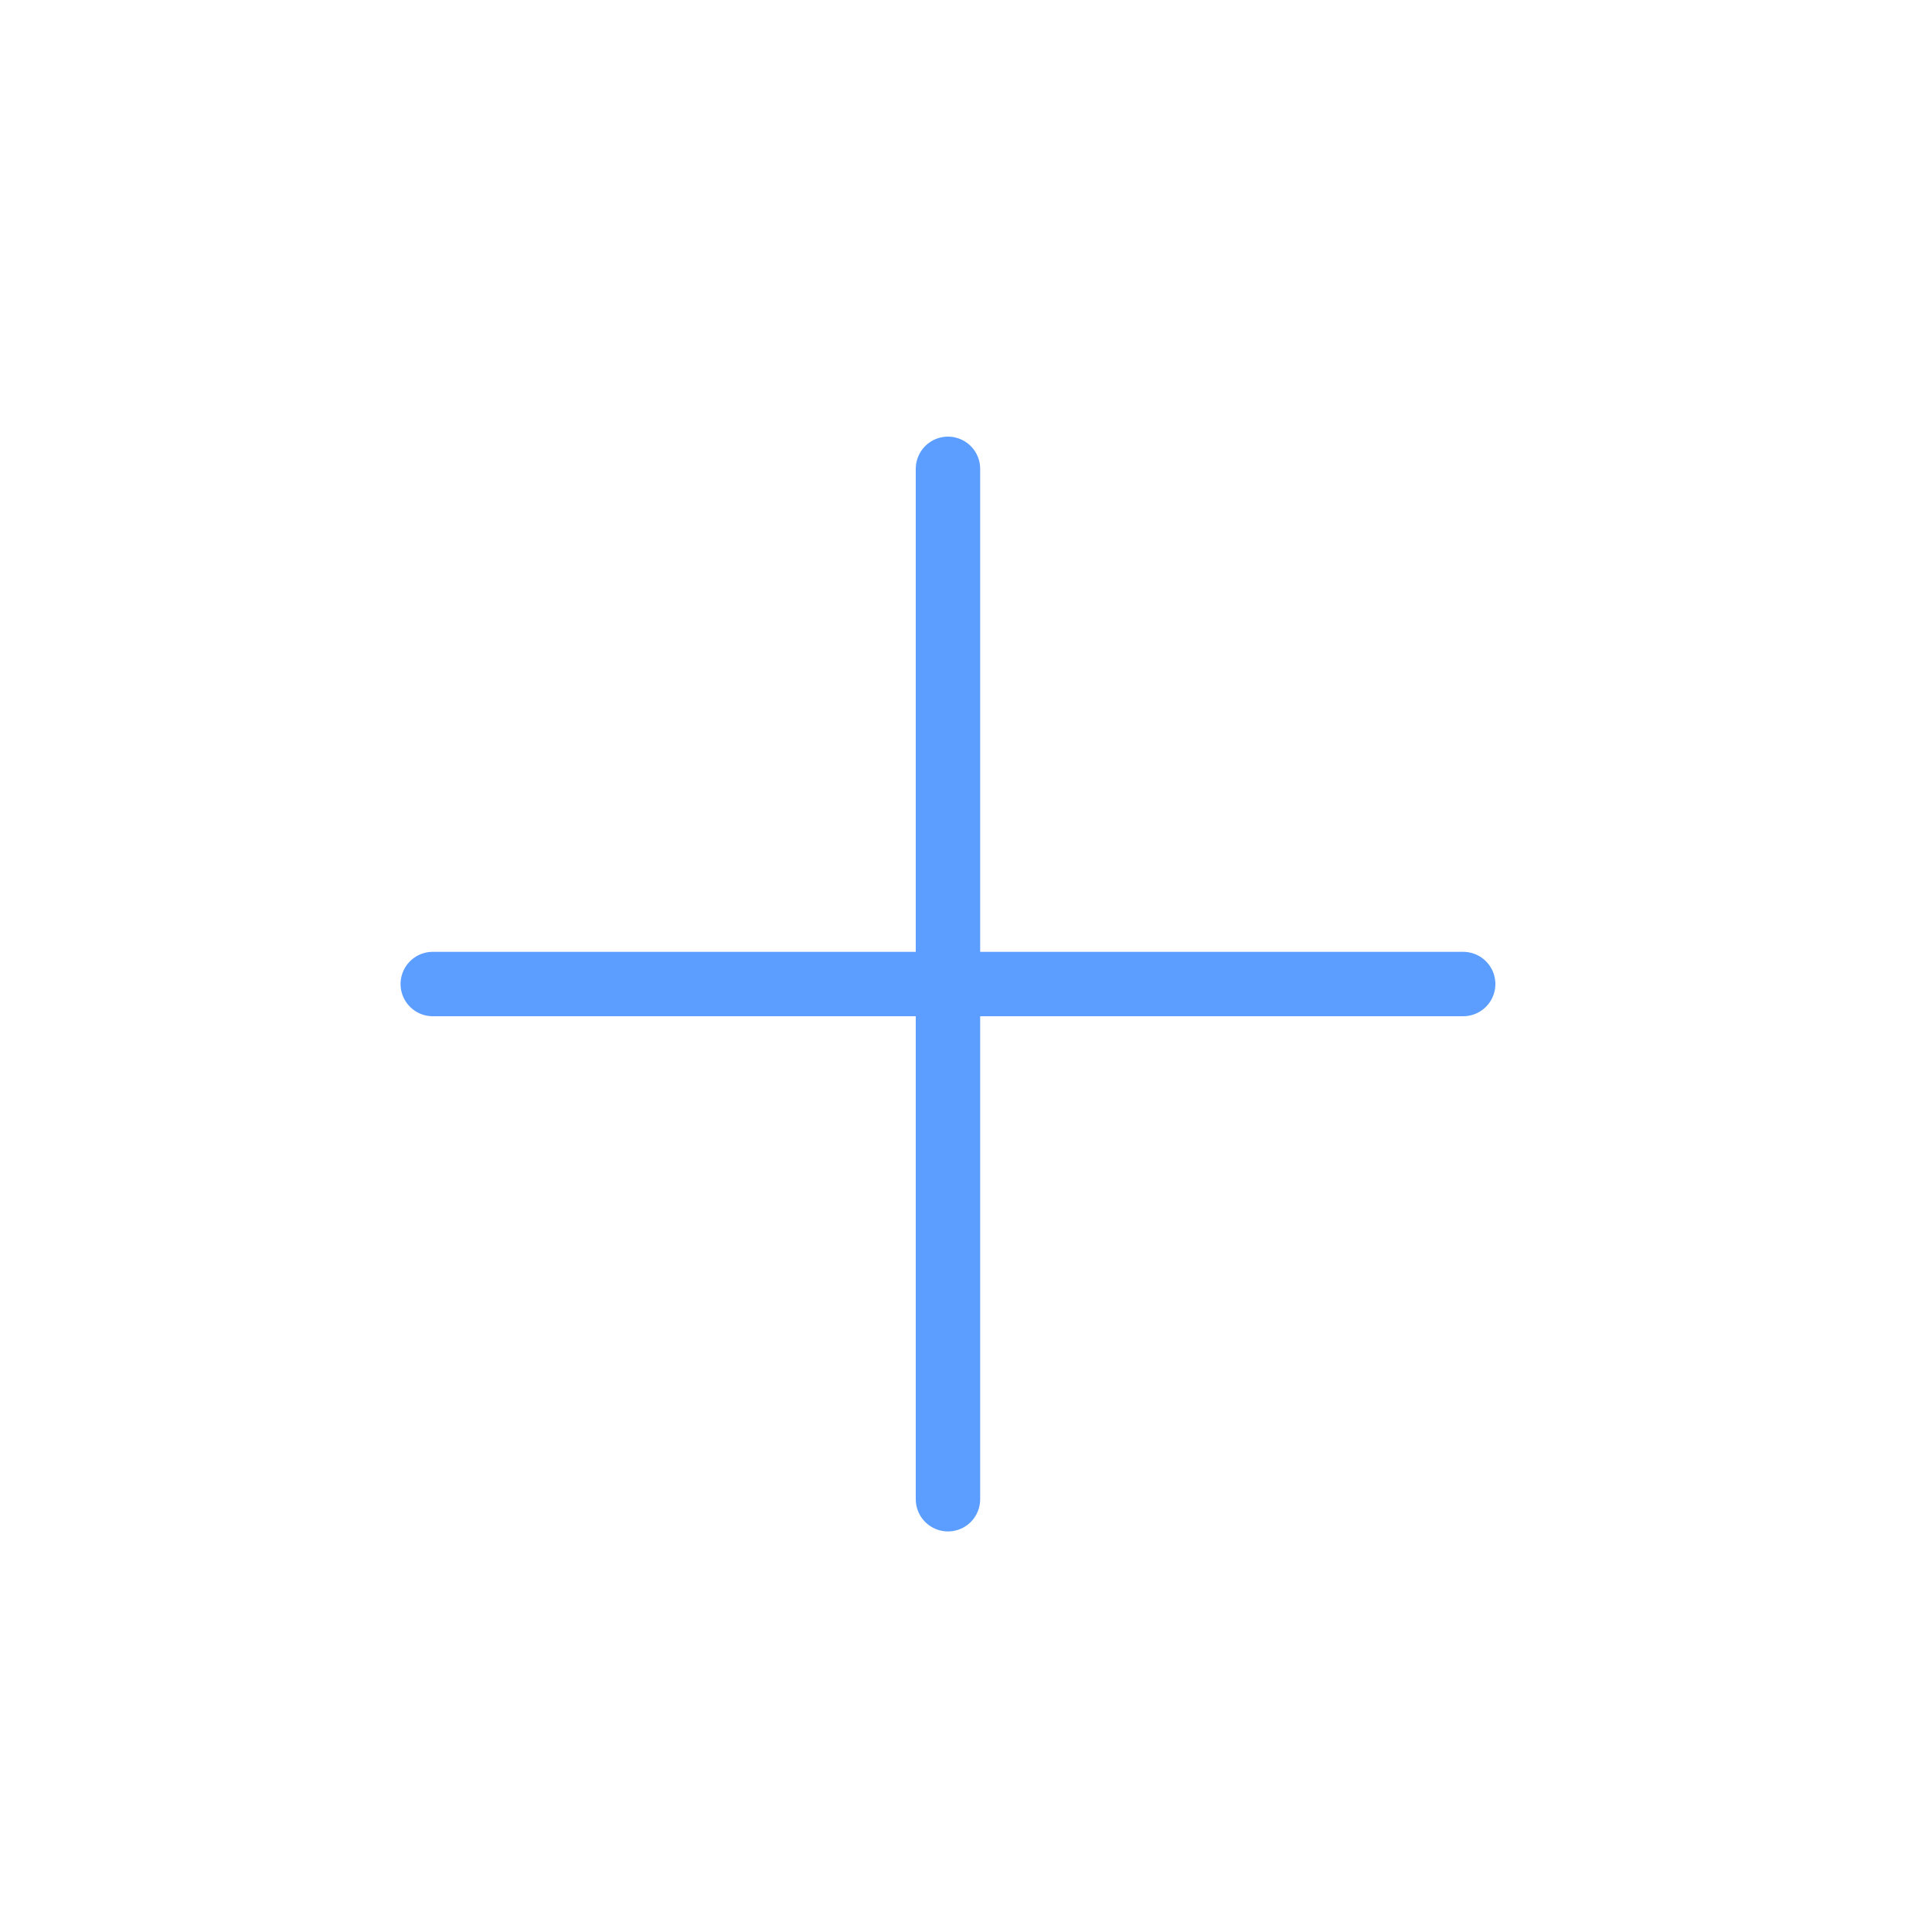 <svg width="29" height="29" viewBox="0 0 30 29" fill="none" xmlns="http://www.w3.org/2000/svg">
    <path d="M6.72 14.78H22.72" stroke="#5C9EFF" stroke-linecap="round"/>
    <path d="M14.72 22.78L14.72 6.78" stroke="#5C9EFF" stroke-linecap="round"/>
</svg>
